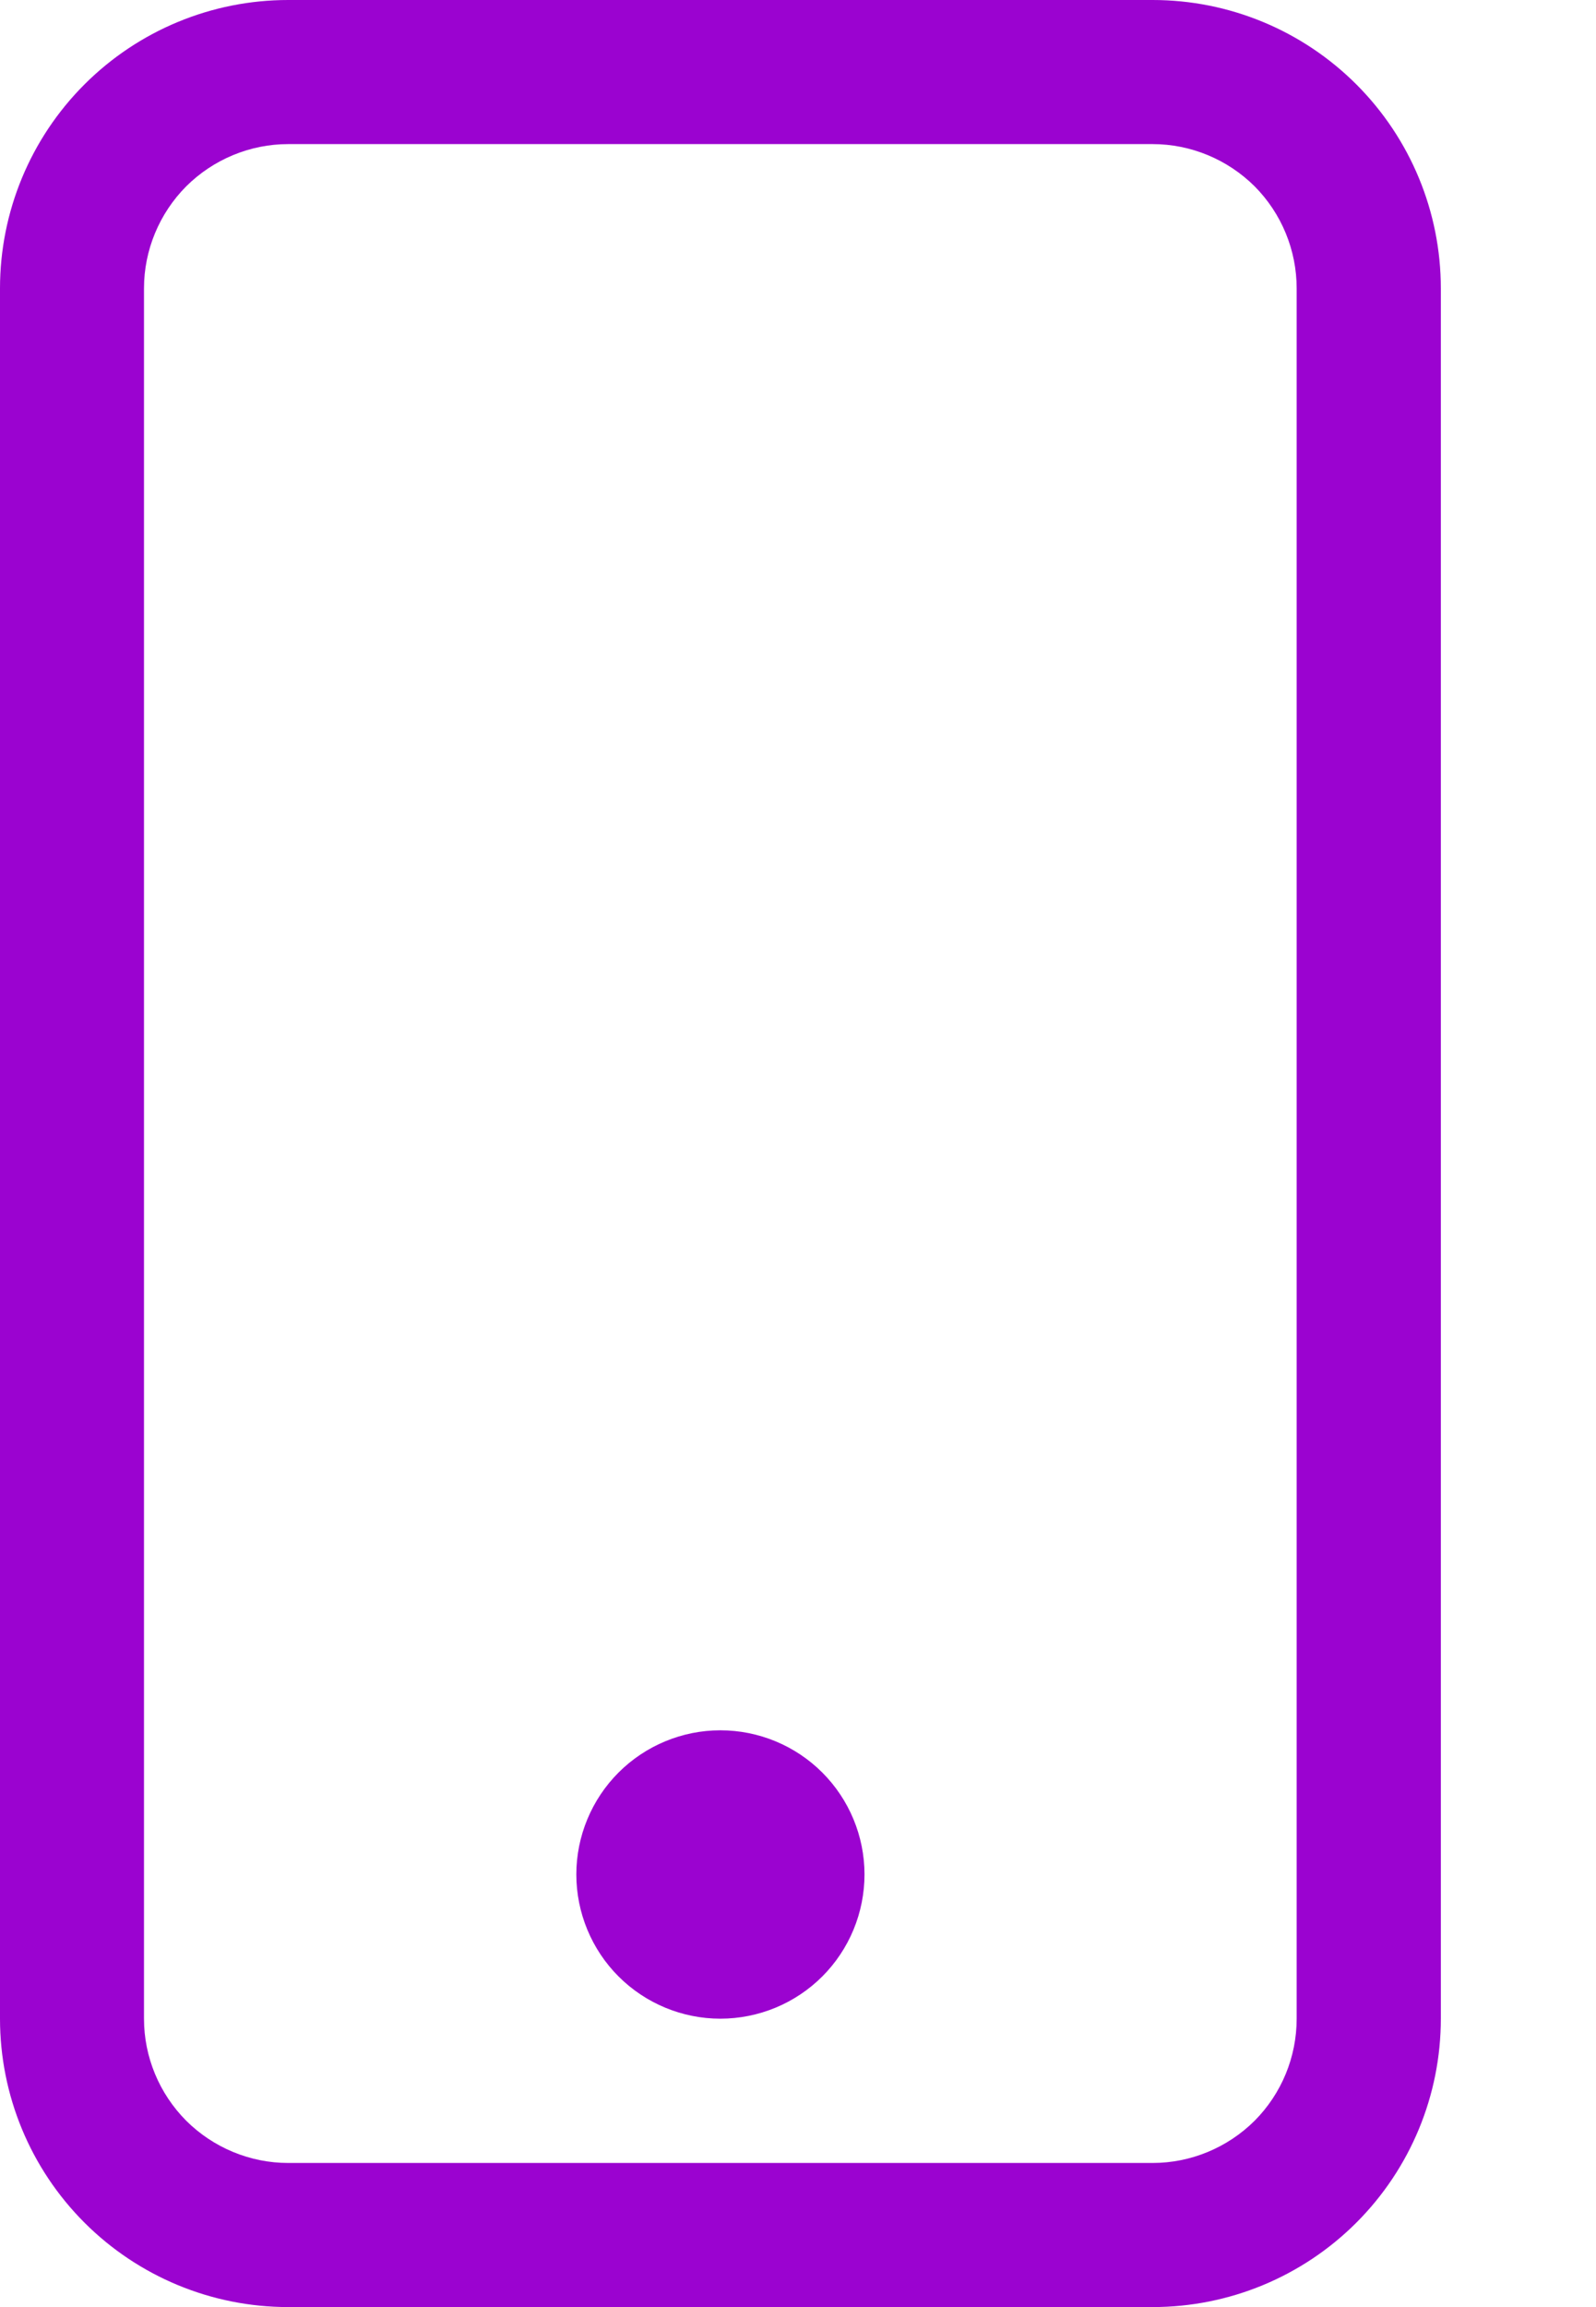 <svg width="9" height="13" viewBox="0 0 9 13" fill="none" xmlns="http://www.w3.org/2000/svg">
<path d="M6.5 0.812C6.715 0.812 6.922 0.898 7.075 1.05C7.227 1.203 7.312 1.41 7.312 1.625V11.375C7.312 11.591 7.227 11.797 7.075 11.95C6.922 12.102 6.715 12.188 6.5 12.188H1.625C1.41 12.188 1.203 12.102 1.05 11.95C0.898 11.797 0.812 11.591 0.812 11.375V1.625C0.812 1.41 0.898 1.203 1.05 1.05C1.203 0.898 1.41 0.812 1.625 0.812H6.5ZM1.625 0C1.194 0 0.781 0.171 0.476 0.476C0.171 0.781 0 1.194 0 1.625V11.375C0 11.806 0.171 12.219 0.476 12.524C0.781 12.829 1.194 13 1.625 13H6.5C6.931 13 7.344 12.829 7.649 12.524C7.954 12.219 8.125 11.806 8.125 11.375V1.625C8.125 1.194 7.954 0.781 7.649 0.476C7.344 0.171 6.931 0 6.5 0L1.625 0Z" fill="#9B03D0"/>
<path d="M4.062 11.375C4.278 11.375 4.485 11.289 4.637 11.137C4.789 10.985 4.875 10.778 4.875 10.562C4.875 10.347 4.789 10.14 4.637 9.988C4.485 9.836 4.278 9.75 4.062 9.75C3.847 9.75 3.64 9.836 3.488 9.988C3.336 10.14 3.25 10.347 3.25 10.562C3.25 10.778 3.336 10.985 3.488 11.137C3.64 11.289 3.847 11.375 4.062 11.375Z" fill="#9B03D0"/>
</svg>

